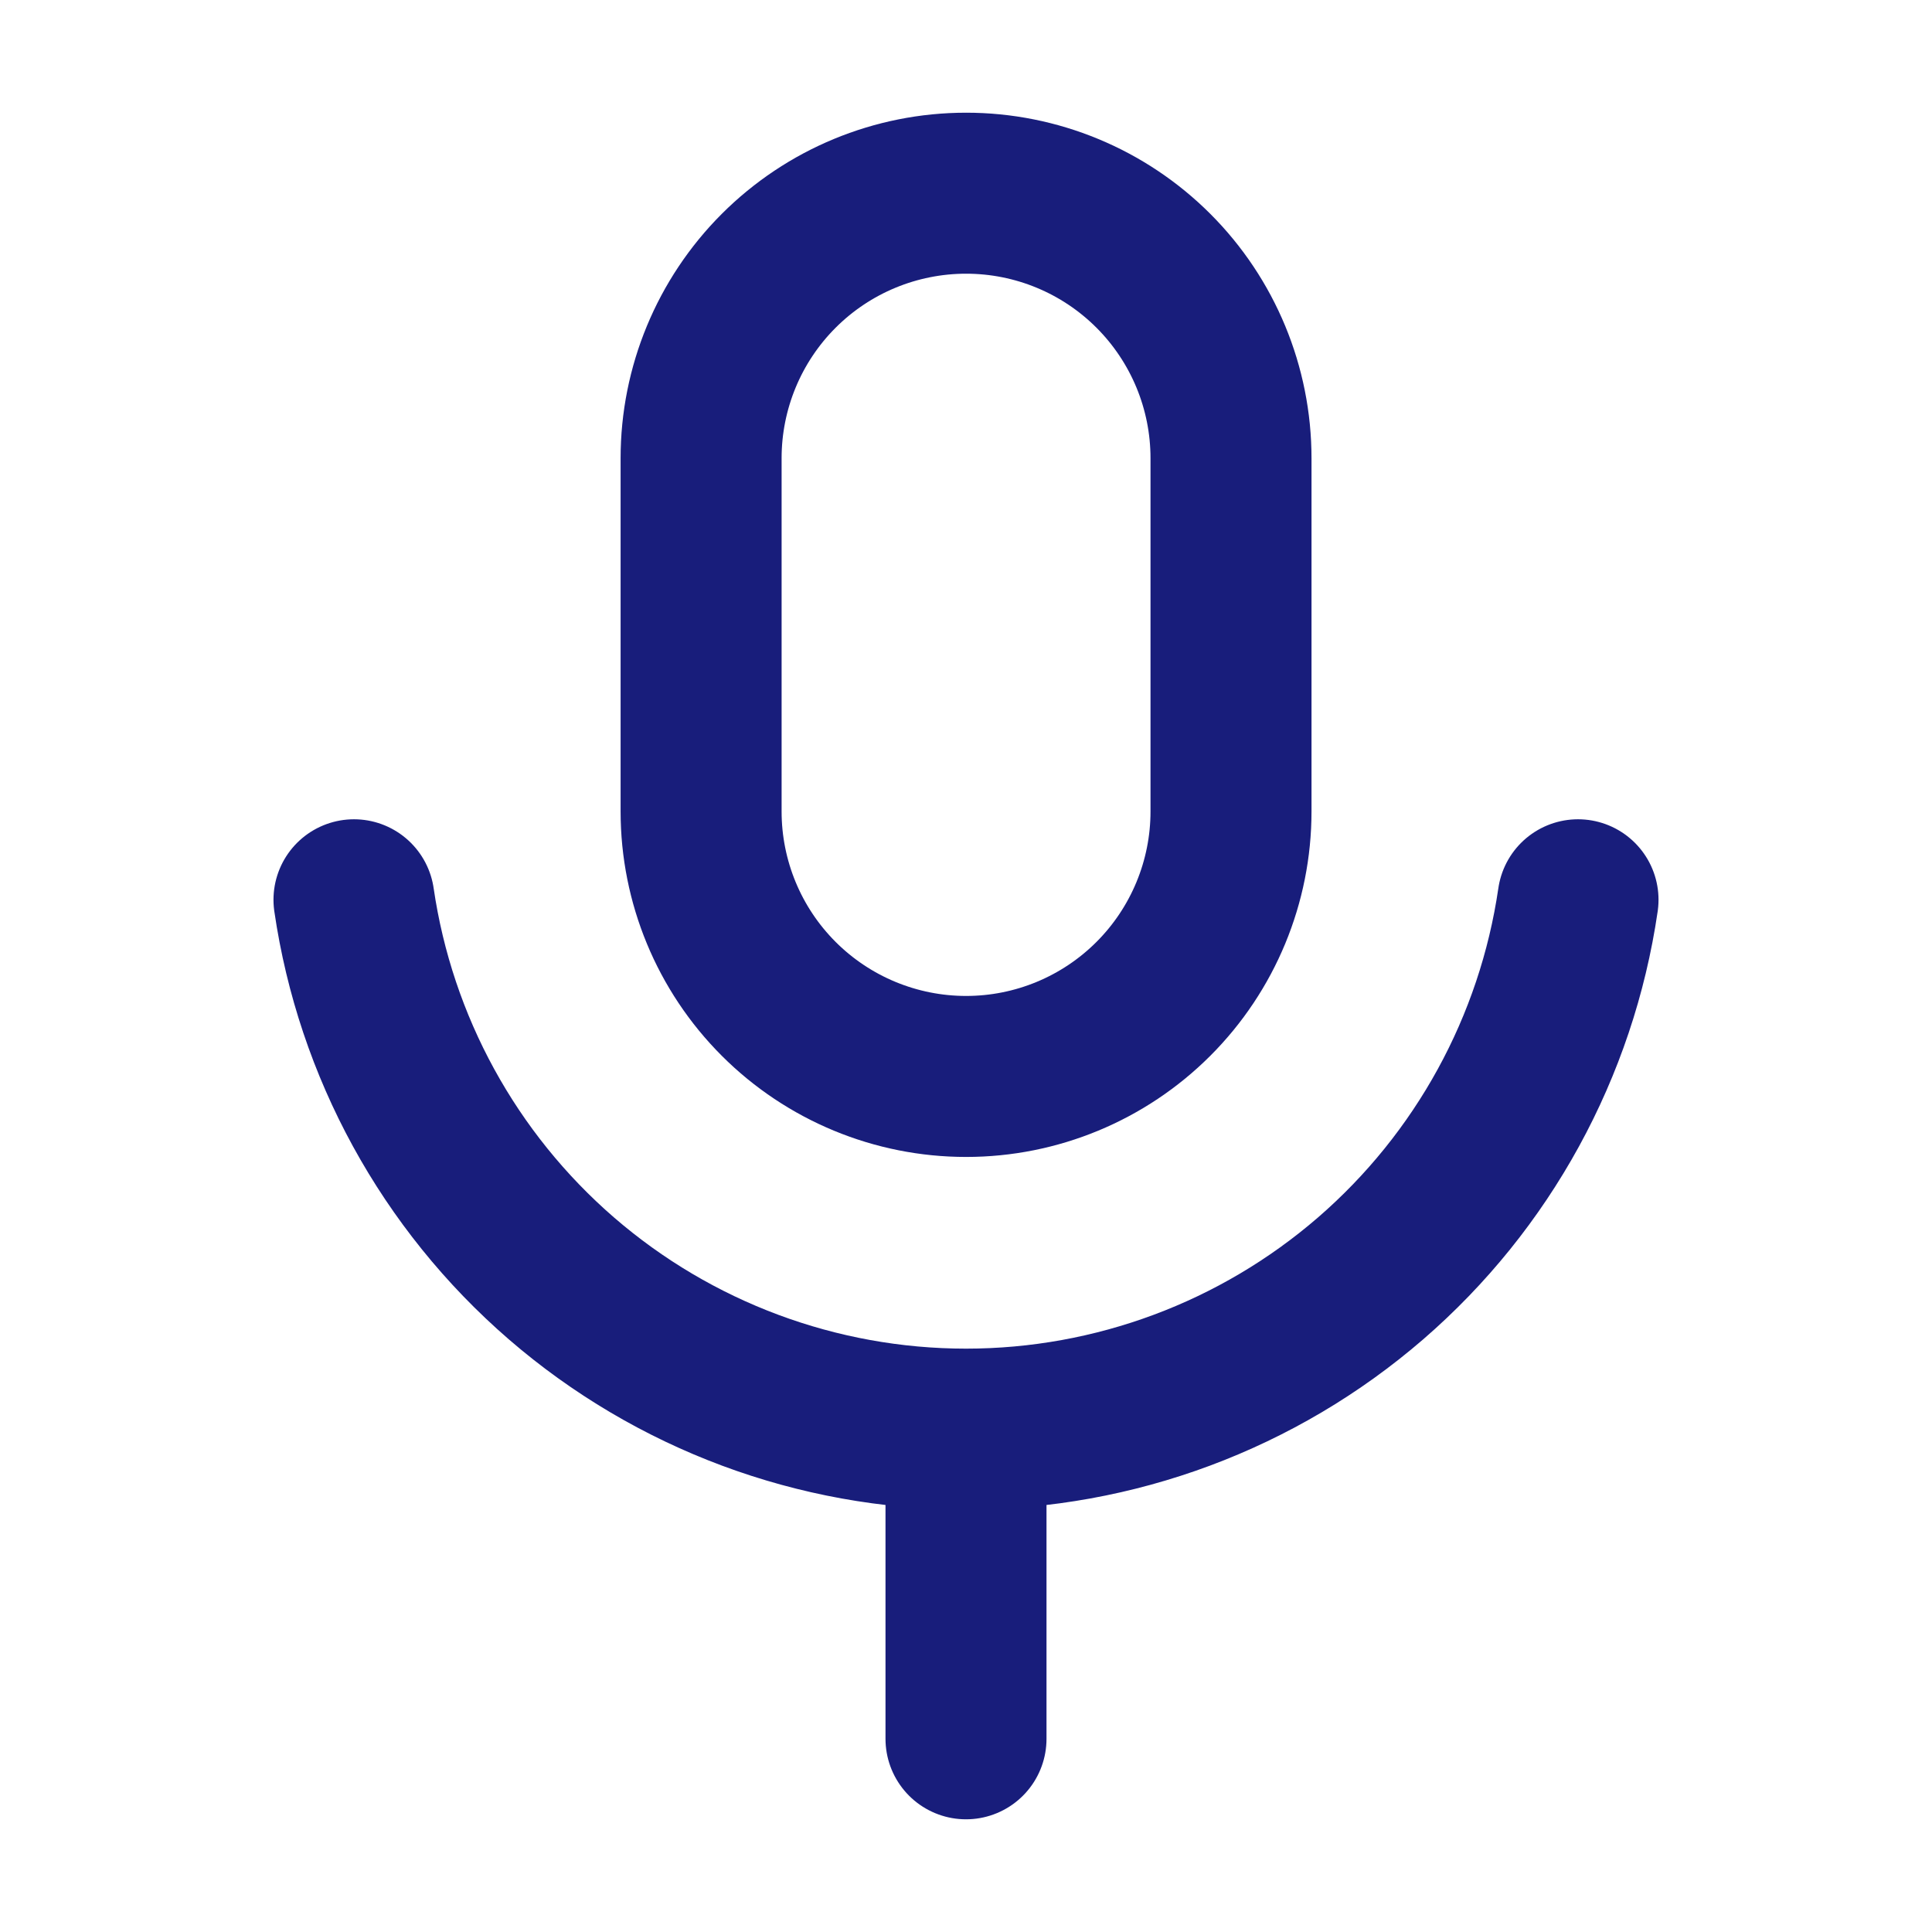 <svg width="18" height="18" viewBox="0 0 18 18" fill="none" xmlns="http://www.w3.org/2000/svg">
<path d="M3.298 8.383C3.498 9.753 4.184 11.005 5.231 11.911C6.278 12.816 7.616 13.315 9 13.315M9 13.315C10.384 13.315 11.722 12.816 12.769 11.911C13.816 11.005 14.502 9.753 14.702 8.383M9 13.315V16.2M9.001 1.8C8.346 1.8 7.718 2.06 7.255 2.523C6.792 2.986 6.532 3.614 6.532 4.269V7.56C6.532 8.215 6.792 8.843 7.255 9.306C7.718 9.769 8.346 10.029 9.001 10.029C9.656 10.029 10.283 9.769 10.746 9.306C11.209 8.843 11.469 8.215 11.469 7.56V4.269C11.469 3.614 11.209 2.986 10.746 2.523C10.283 2.06 9.656 1.8 9.001 1.8Z" stroke="#181D7B" stroke-width="1.5" stroke-linecap="round" stroke-linejoin="round"/>
</svg>
